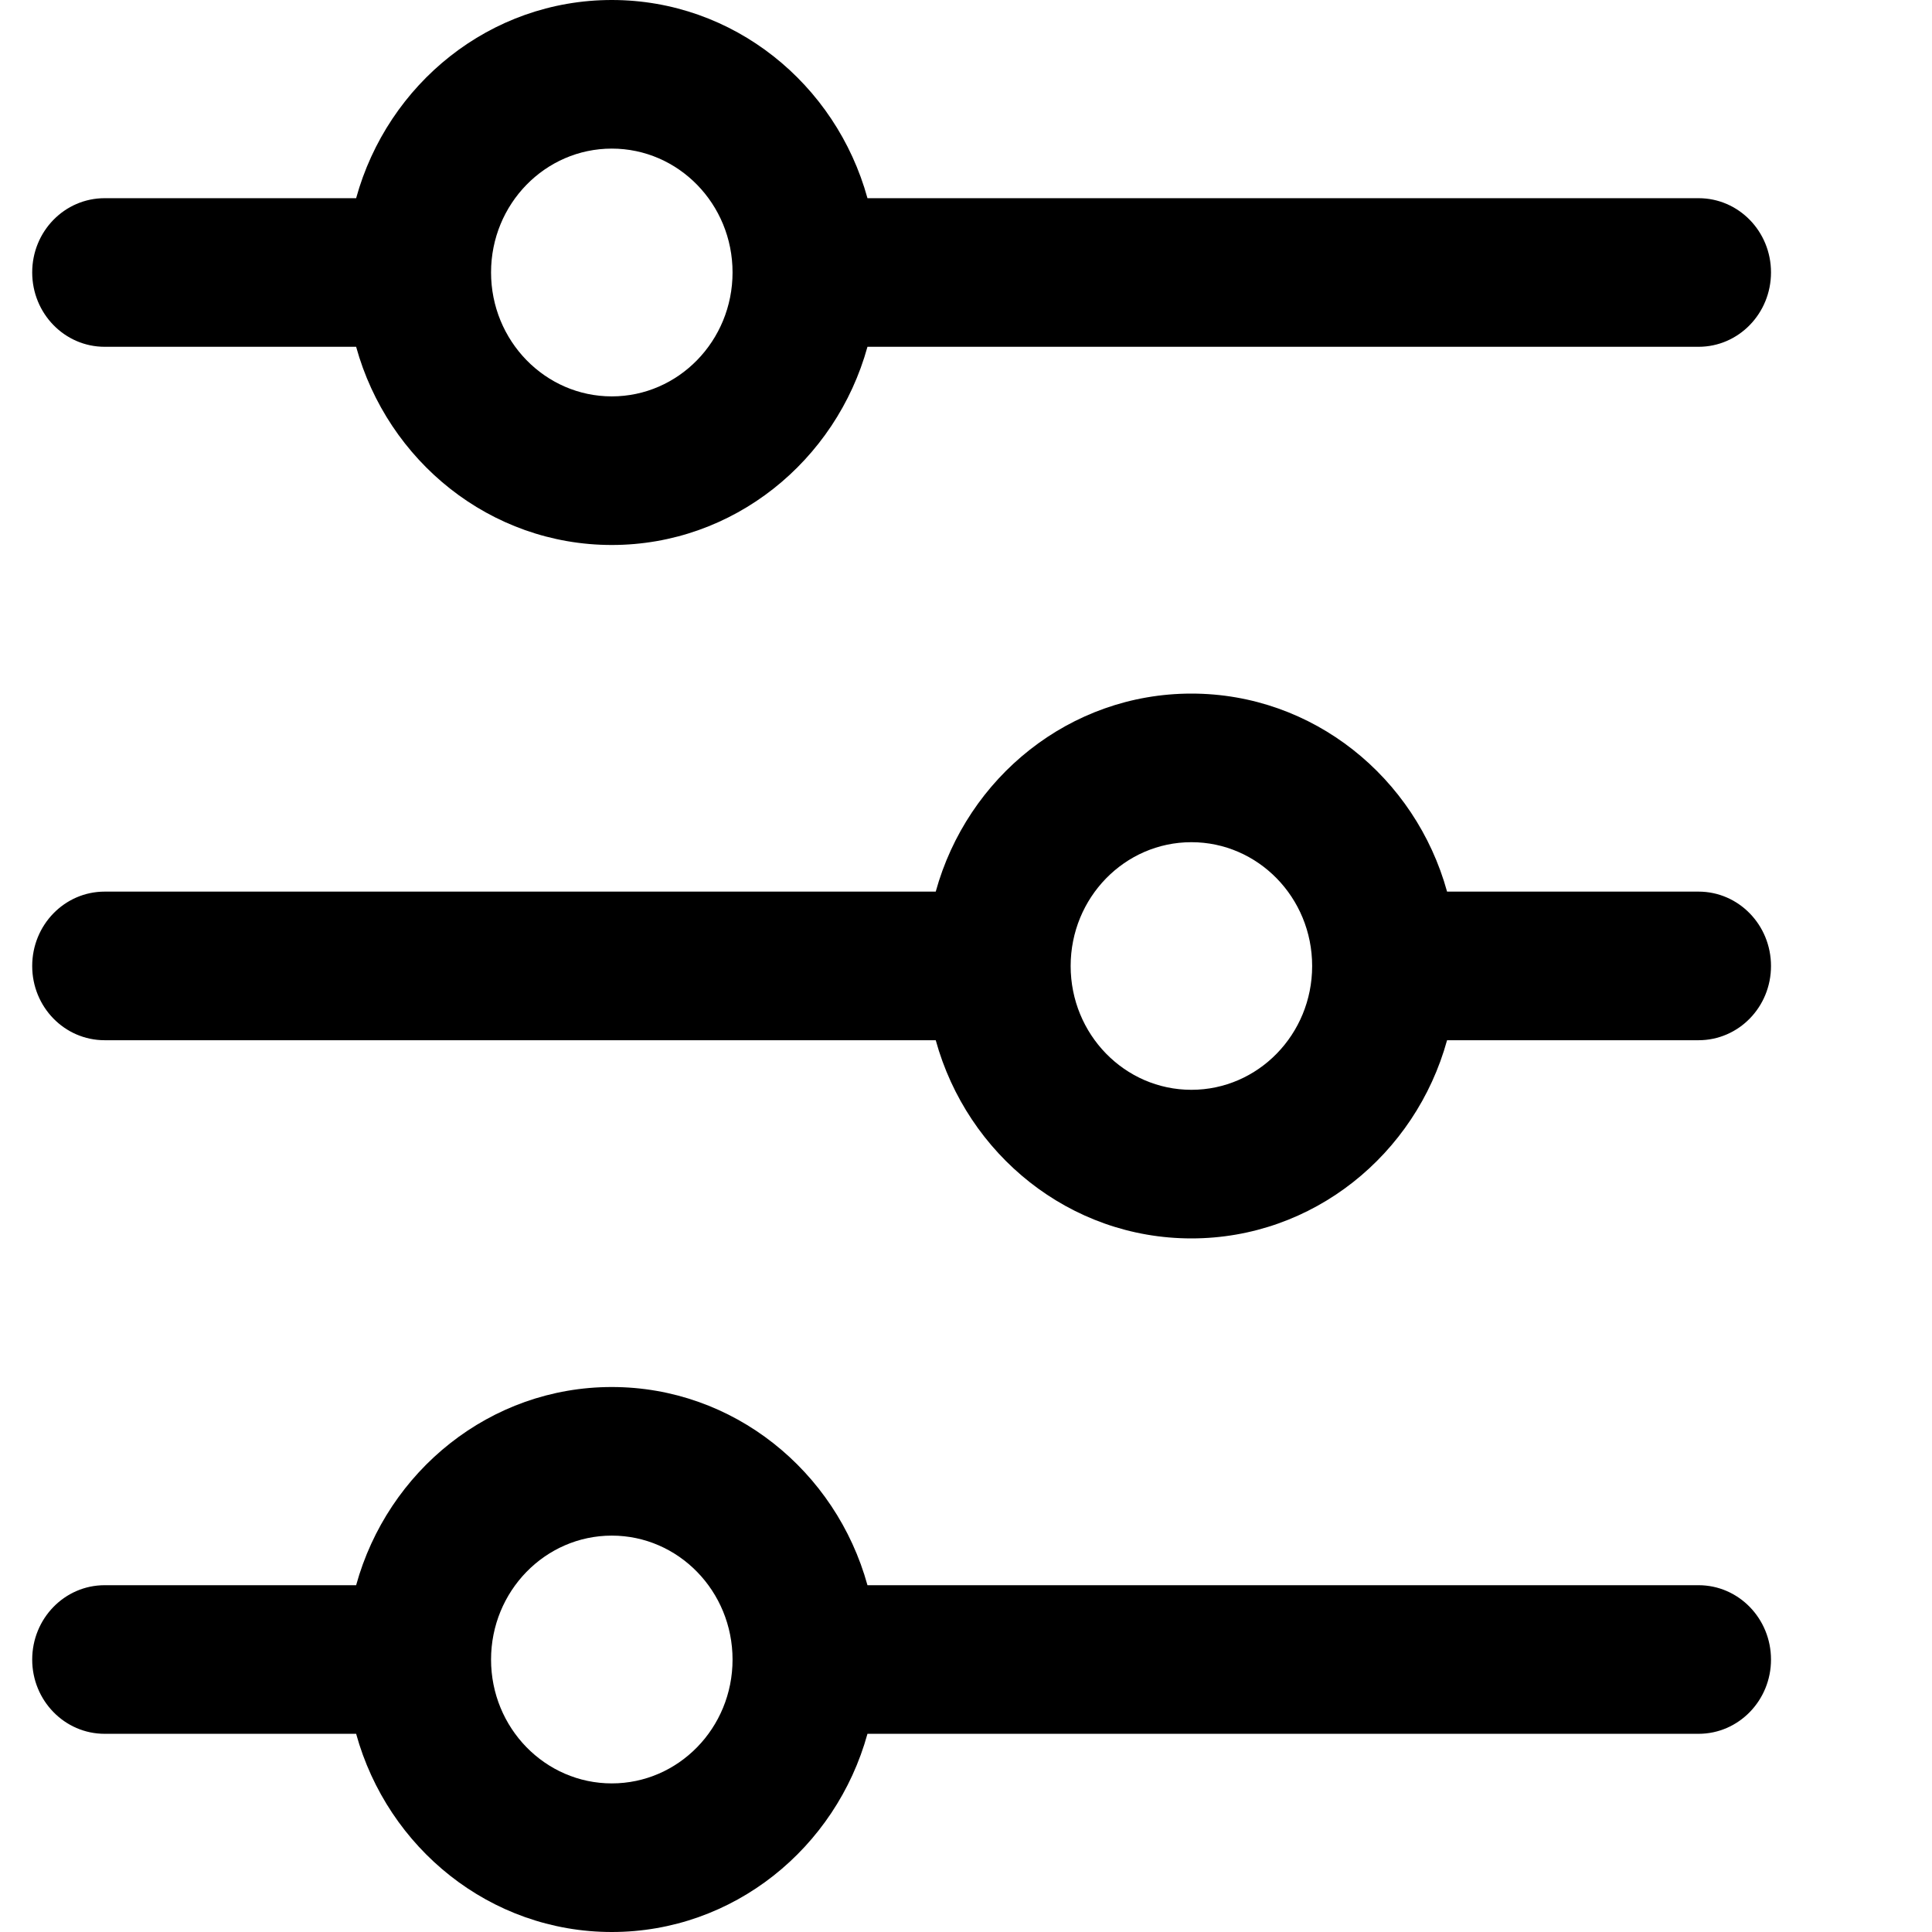<svg width="12" height="12" viewBox="0 0 12 12" fill="none" xmlns="http://www.w3.org/2000/svg">
<path fill-rule="evenodd" clip-rule="evenodd" d="M0.65 1.231C0.401 1.231 0.2 1.437 0.2 1.692C0.2 1.947 0.401 2.154 0.65 2.154L2.212 2.154C2.408 2.864 3.045 3.385 3.8 3.385C4.555 3.385 5.192 2.864 5.388 2.154L10.55 2.154C10.799 2.154 11 1.947 11 1.692C11 1.437 10.799 1.231 10.55 1.231L5.388 1.231C5.192 0.52 4.555 -2.81708e-07 3.8 -3.14722e-07C3.045 -3.47734e-07 2.408 0.52 2.212 1.231L0.65 1.231ZM4.55 1.692C4.55 1.267 4.214 0.923 3.8 0.923C3.386 0.923 3.05 1.267 3.05 1.692C3.05 2.117 3.386 2.462 3.8 2.462C4.214 2.462 4.55 2.117 4.55 1.692Z" fill="currentColor"/>
<path fill-rule="evenodd" clip-rule="evenodd" d="M0.65 9.846C0.401 9.846 0.2 10.053 0.2 10.308C0.2 10.562 0.401 10.769 0.65 10.769L2.212 10.769C2.408 11.479 3.045 12 3.8 12C4.555 12 5.192 11.479 5.388 10.769L10.55 10.769C10.799 10.769 11 10.562 11 10.308C11 10.053 10.799 9.846 10.55 9.846L5.388 9.846C5.192 9.136 4.555 8.615 3.8 8.615C3.045 8.615 2.408 9.136 2.212 9.846L0.65 9.846ZM4.55 10.308C4.55 9.883 4.214 9.538 3.8 9.538C3.386 9.538 3.05 9.883 3.05 10.308C3.05 10.733 3.386 11.077 3.8 11.077C4.214 11.077 4.55 10.733 4.55 10.308Z" fill="currentColor"/>
<path fill-rule="evenodd" clip-rule="evenodd" d="M11 6C11 5.745 10.799 5.538 10.55 5.538L8.988 5.538C8.792 4.828 8.155 4.308 7.4 4.308C6.645 4.308 6.008 4.828 5.812 5.538L0.65 5.538C0.401 5.538 0.2 5.745 0.2 6C0.2 6.255 0.401 6.461 0.65 6.461L5.812 6.461C6.008 7.172 6.645 7.692 7.4 7.692C8.155 7.692 8.792 7.172 8.988 6.461L10.55 6.461C10.799 6.461 11 6.255 11 6ZM8.15 6C8.15 5.575 7.814 5.231 7.4 5.231C6.986 5.231 6.65 5.575 6.65 6C6.65 6.425 6.986 6.769 7.4 6.769C7.814 6.769 8.15 6.425 8.15 6Z" fill="currentColor"/>
</svg>
